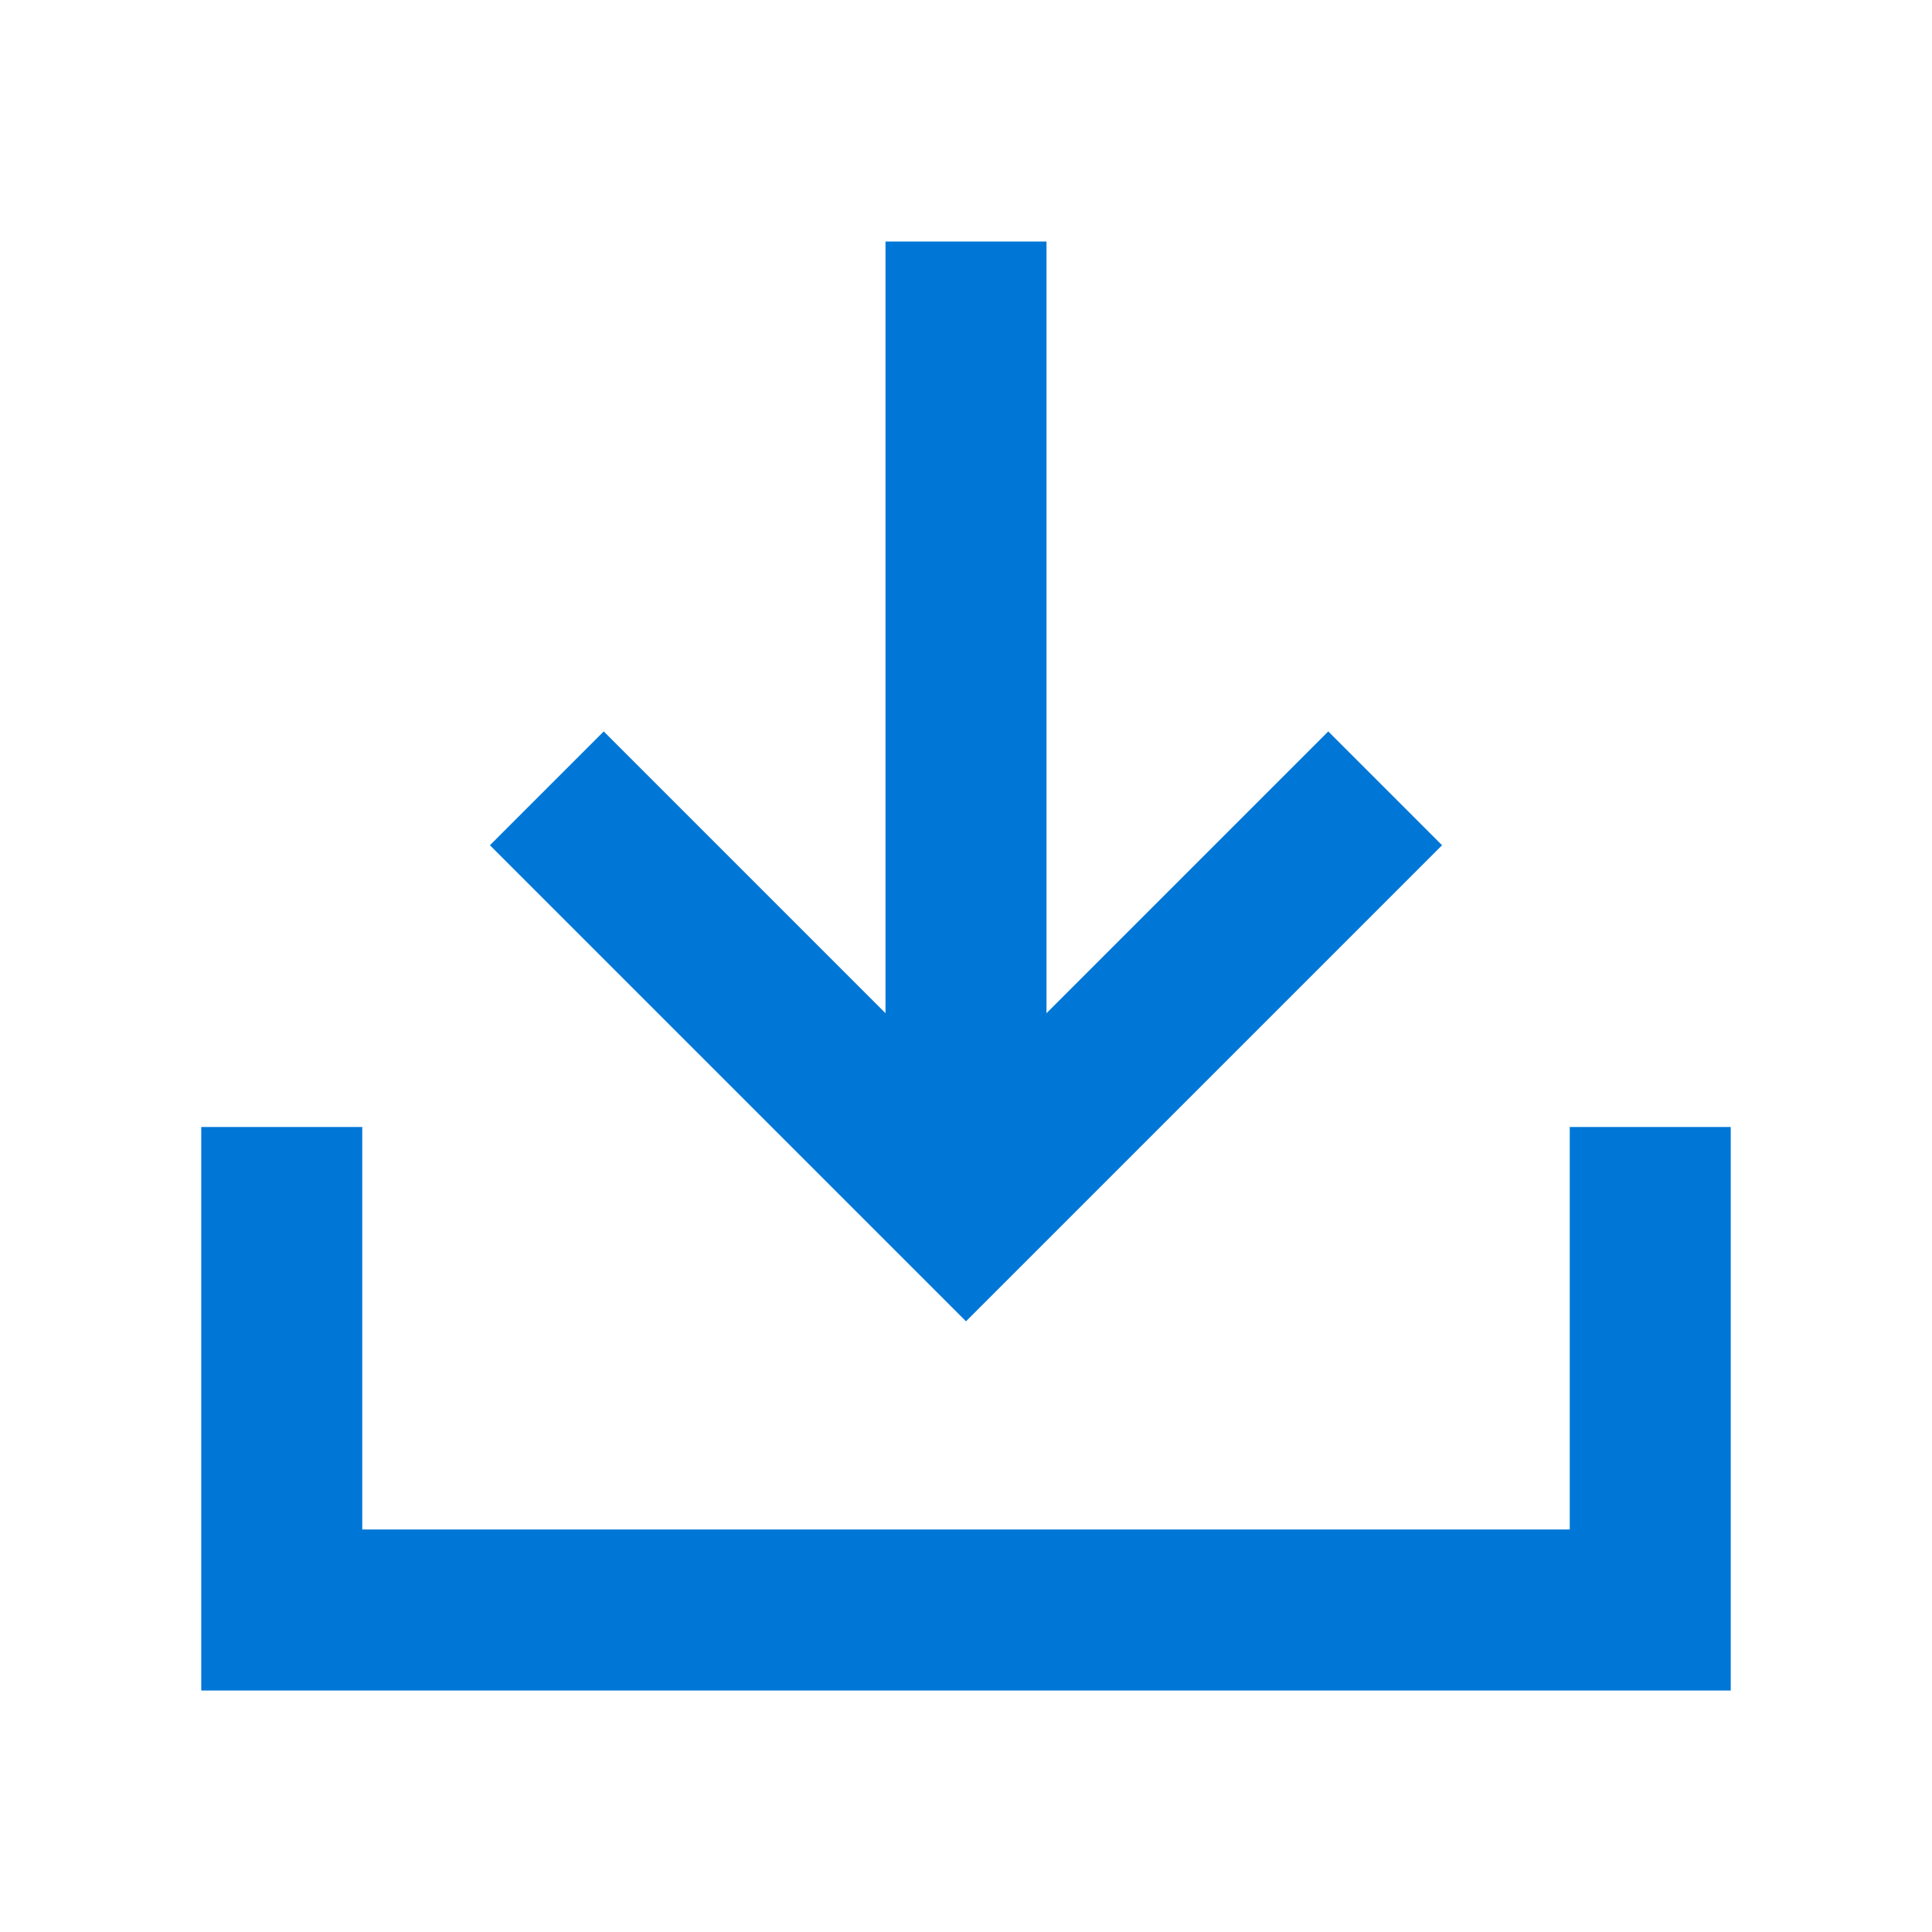 <svg xmlns="http://www.w3.org/2000/svg" width="200" height="200" viewBox="0 0 24 24" fill="#0077d7"><path d="M13 3v9.586l3.5-3.5 1.414 1.414L12 16.414 6.086 10.5 7.5 9.086l3.5 3.5V3h2zM4.5 14v5h15v-5h2v7h-19v-7h2z"/></svg>